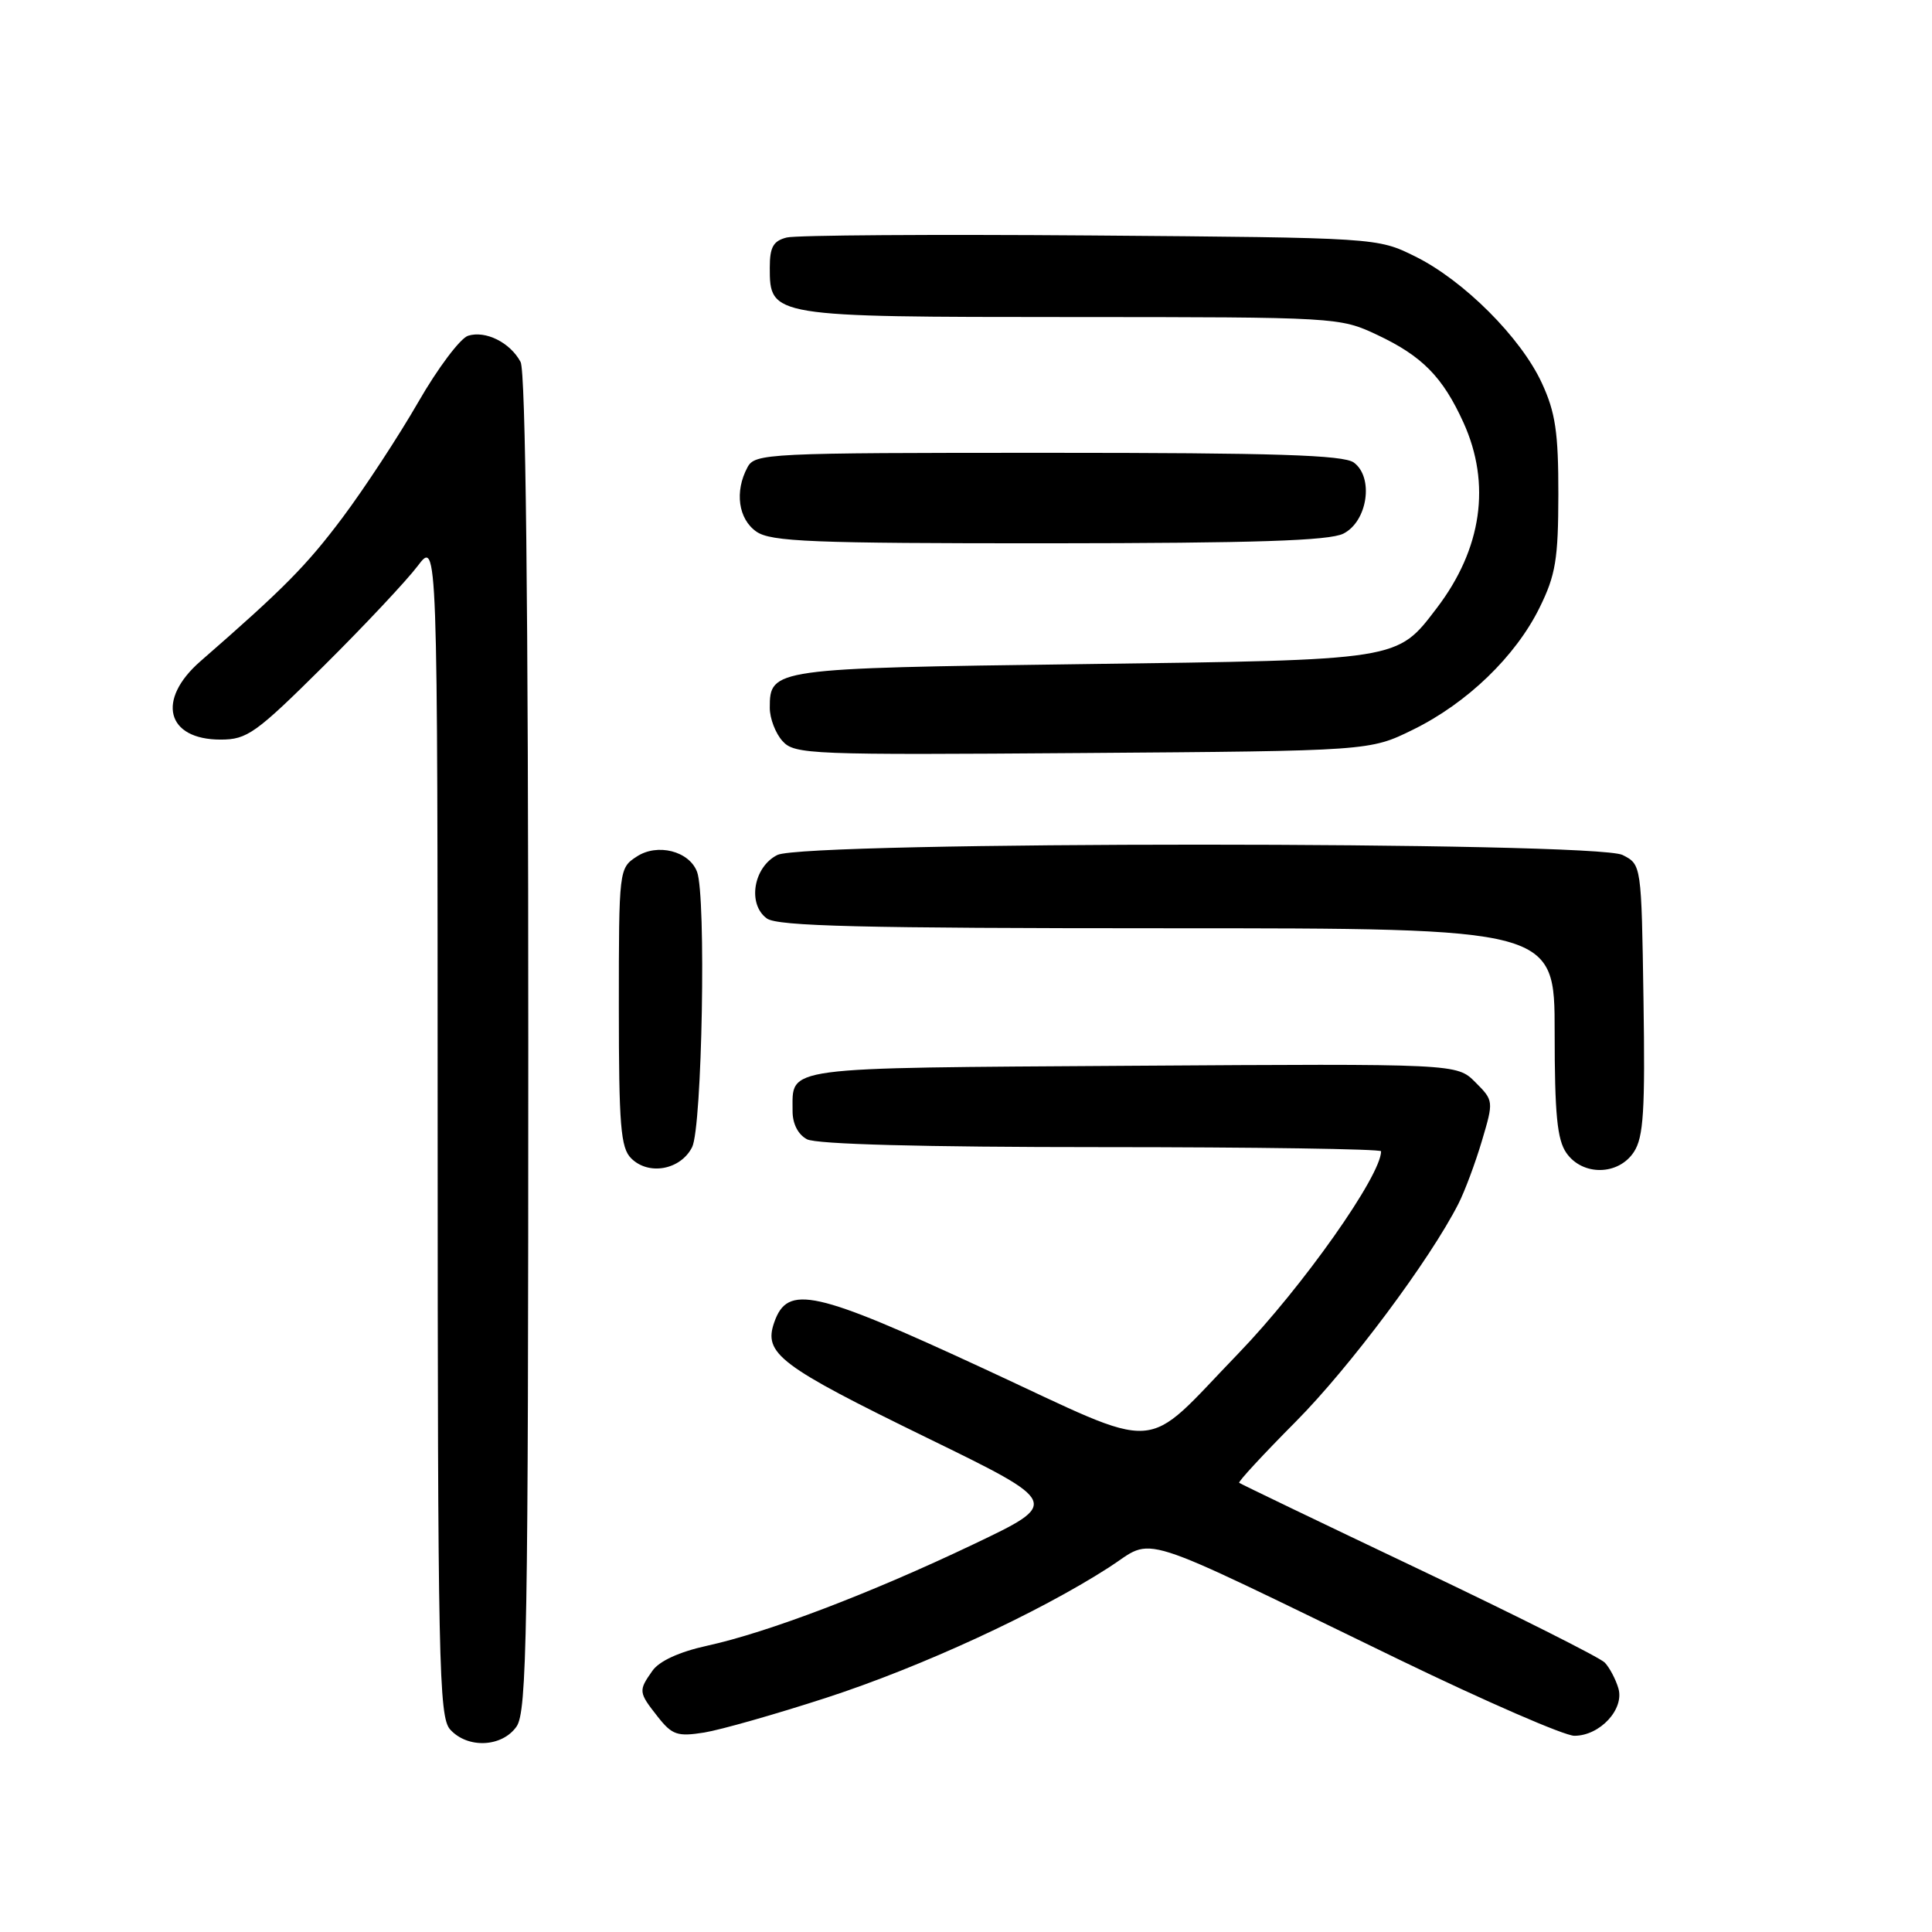<?xml version="1.0" encoding="UTF-8" standalone="no"?>
<!DOCTYPE svg PUBLIC "-//W3C//DTD SVG 1.1//EN" "http://www.w3.org/Graphics/SVG/1.1/DTD/svg11.dtd" >
<svg xmlns="http://www.w3.org/2000/svg" xmlns:xlink="http://www.w3.org/1999/xlink" version="1.1" viewBox="0 0 256 256">
 <g >
 <path fill="currentColor"
d=" M 68.44 228.78 C 69.82 226.81 70.00 216.55 70.00 138.21 C 70.00 79.91 69.65 49.22 68.98 47.96 C 67.60 45.38 64.34 43.76 62.02 44.49 C 60.98 44.83 58.00 48.79 55.41 53.30 C 52.81 57.81 48.31 64.68 45.40 68.57 C 40.59 74.98 37.62 77.98 26.57 87.61 C 20.69 92.73 22.04 98.00 29.23 98.00 C 32.75 98.00 33.89 97.18 42.89 88.25 C 48.29 82.89 53.89 76.92 55.34 75.00 C 57.98 71.50 57.98 71.50 57.99 149.42 C 58.00 220.51 58.15 227.50 59.65 229.17 C 61.97 231.73 66.52 231.52 68.44 228.78 Z  M 109.50 224.96 C 122.10 220.86 137.49 213.76 146.91 207.71 C 153.20 203.67 149.44 202.48 185.36 219.89 C 196.84 225.45 207.30 230.00 208.61 230.00 C 212.00 230.00 215.27 226.47 214.44 223.70 C 214.08 222.49 213.27 220.96 212.64 220.30 C 212.01 219.64 200.93 214.07 188.00 207.92 C 175.07 201.77 164.36 196.62 164.20 196.48 C 164.03 196.34 167.41 192.69 171.71 188.36 C 178.83 181.19 189.45 166.97 193.25 159.50 C 194.09 157.85 195.49 154.10 196.36 151.17 C 197.93 145.89 197.92 145.83 195.48 143.39 C 193.03 140.94 193.03 140.94 149.98 141.22 C 103.06 141.53 105.05 141.26 105.02 147.21 C 105.01 148.89 105.74 150.33 106.93 150.96 C 108.17 151.62 122.30 152.00 145.93 152.00 C 166.32 152.00 183.00 152.25 183.00 152.55 C 183.00 155.78 172.59 170.53 164.08 179.35 C 151.13 192.75 154.51 192.54 130.55 181.44 C 107.87 170.93 104.36 170.15 102.59 175.22 C 101.14 179.36 103.25 180.96 122.88 190.54 C 140.50 199.14 140.50 199.14 129.00 204.62 C 115.41 211.10 101.77 216.30 93.69 218.07 C 90.00 218.88 87.34 220.10 86.44 221.40 C 84.58 224.04 84.60 224.23 87.15 227.47 C 89.06 229.90 89.76 230.13 93.31 229.57 C 95.51 229.21 102.79 227.14 109.50 224.96 Z  M 91.71 152.00 C 93.04 149.36 93.59 118.70 92.36 115.51 C 91.31 112.76 87.10 111.70 84.37 113.50 C 82.02 115.03 82.00 115.20 82.00 133.45 C 82.00 149.11 82.24 152.10 83.63 153.48 C 85.94 155.80 90.19 155.02 91.71 152.00 Z  M 216.50 152.64 C 217.78 150.69 218.00 147.18 217.77 132.42 C 217.50 114.56 217.50 114.56 215.00 113.29 C 211.38 111.47 106.63 111.46 103.00 113.29 C 99.83 114.88 99.01 119.81 101.61 121.70 C 103.01 122.73 114.18 123.00 154.69 123.00 C 206.00 123.00 206.00 123.00 206.00 136.78 C 206.00 147.63 206.33 151.03 207.56 152.78 C 209.70 155.84 214.45 155.77 216.50 152.64 Z  M 187.22 96.69 C 194.40 93.17 200.83 86.97 204.01 80.50 C 206.13 76.20 206.48 74.09 206.49 65.50 C 206.50 57.31 206.10 54.64 204.31 50.77 C 201.53 44.73 193.93 37.14 187.50 33.97 C 182.50 31.50 182.50 31.50 144.50 31.20 C 123.60 31.04 105.49 31.16 104.25 31.47 C 102.46 31.92 102.00 32.74 102.00 35.46 C 102.00 41.98 102.14 42.00 141.97 42.01 C 177.21 42.02 177.54 42.04 182.50 44.38 C 188.46 47.19 191.17 49.95 193.92 56.00 C 197.60 64.12 196.36 72.73 190.39 80.56 C 185.06 87.55 185.71 87.44 143.40 88.00 C 102.37 88.54 102.00 88.59 102.00 93.79 C 102.00 95.20 102.76 97.18 103.69 98.20 C 105.28 99.97 107.38 100.05 143.44 99.78 C 181.50 99.50 181.50 99.50 187.22 96.69 Z  M 178.00 70.71 C 181.21 69.10 182.07 63.26 179.39 61.29 C 178.01 60.29 168.99 60.00 138.84 60.00 C 101.53 60.00 100.03 60.07 99.04 61.93 C 97.32 65.13 97.83 68.77 100.22 70.44 C 102.14 71.78 107.51 72.00 138.97 71.99 C 166.30 71.97 176.13 71.65 178.00 70.71 Z "/>
</g>
</svg>